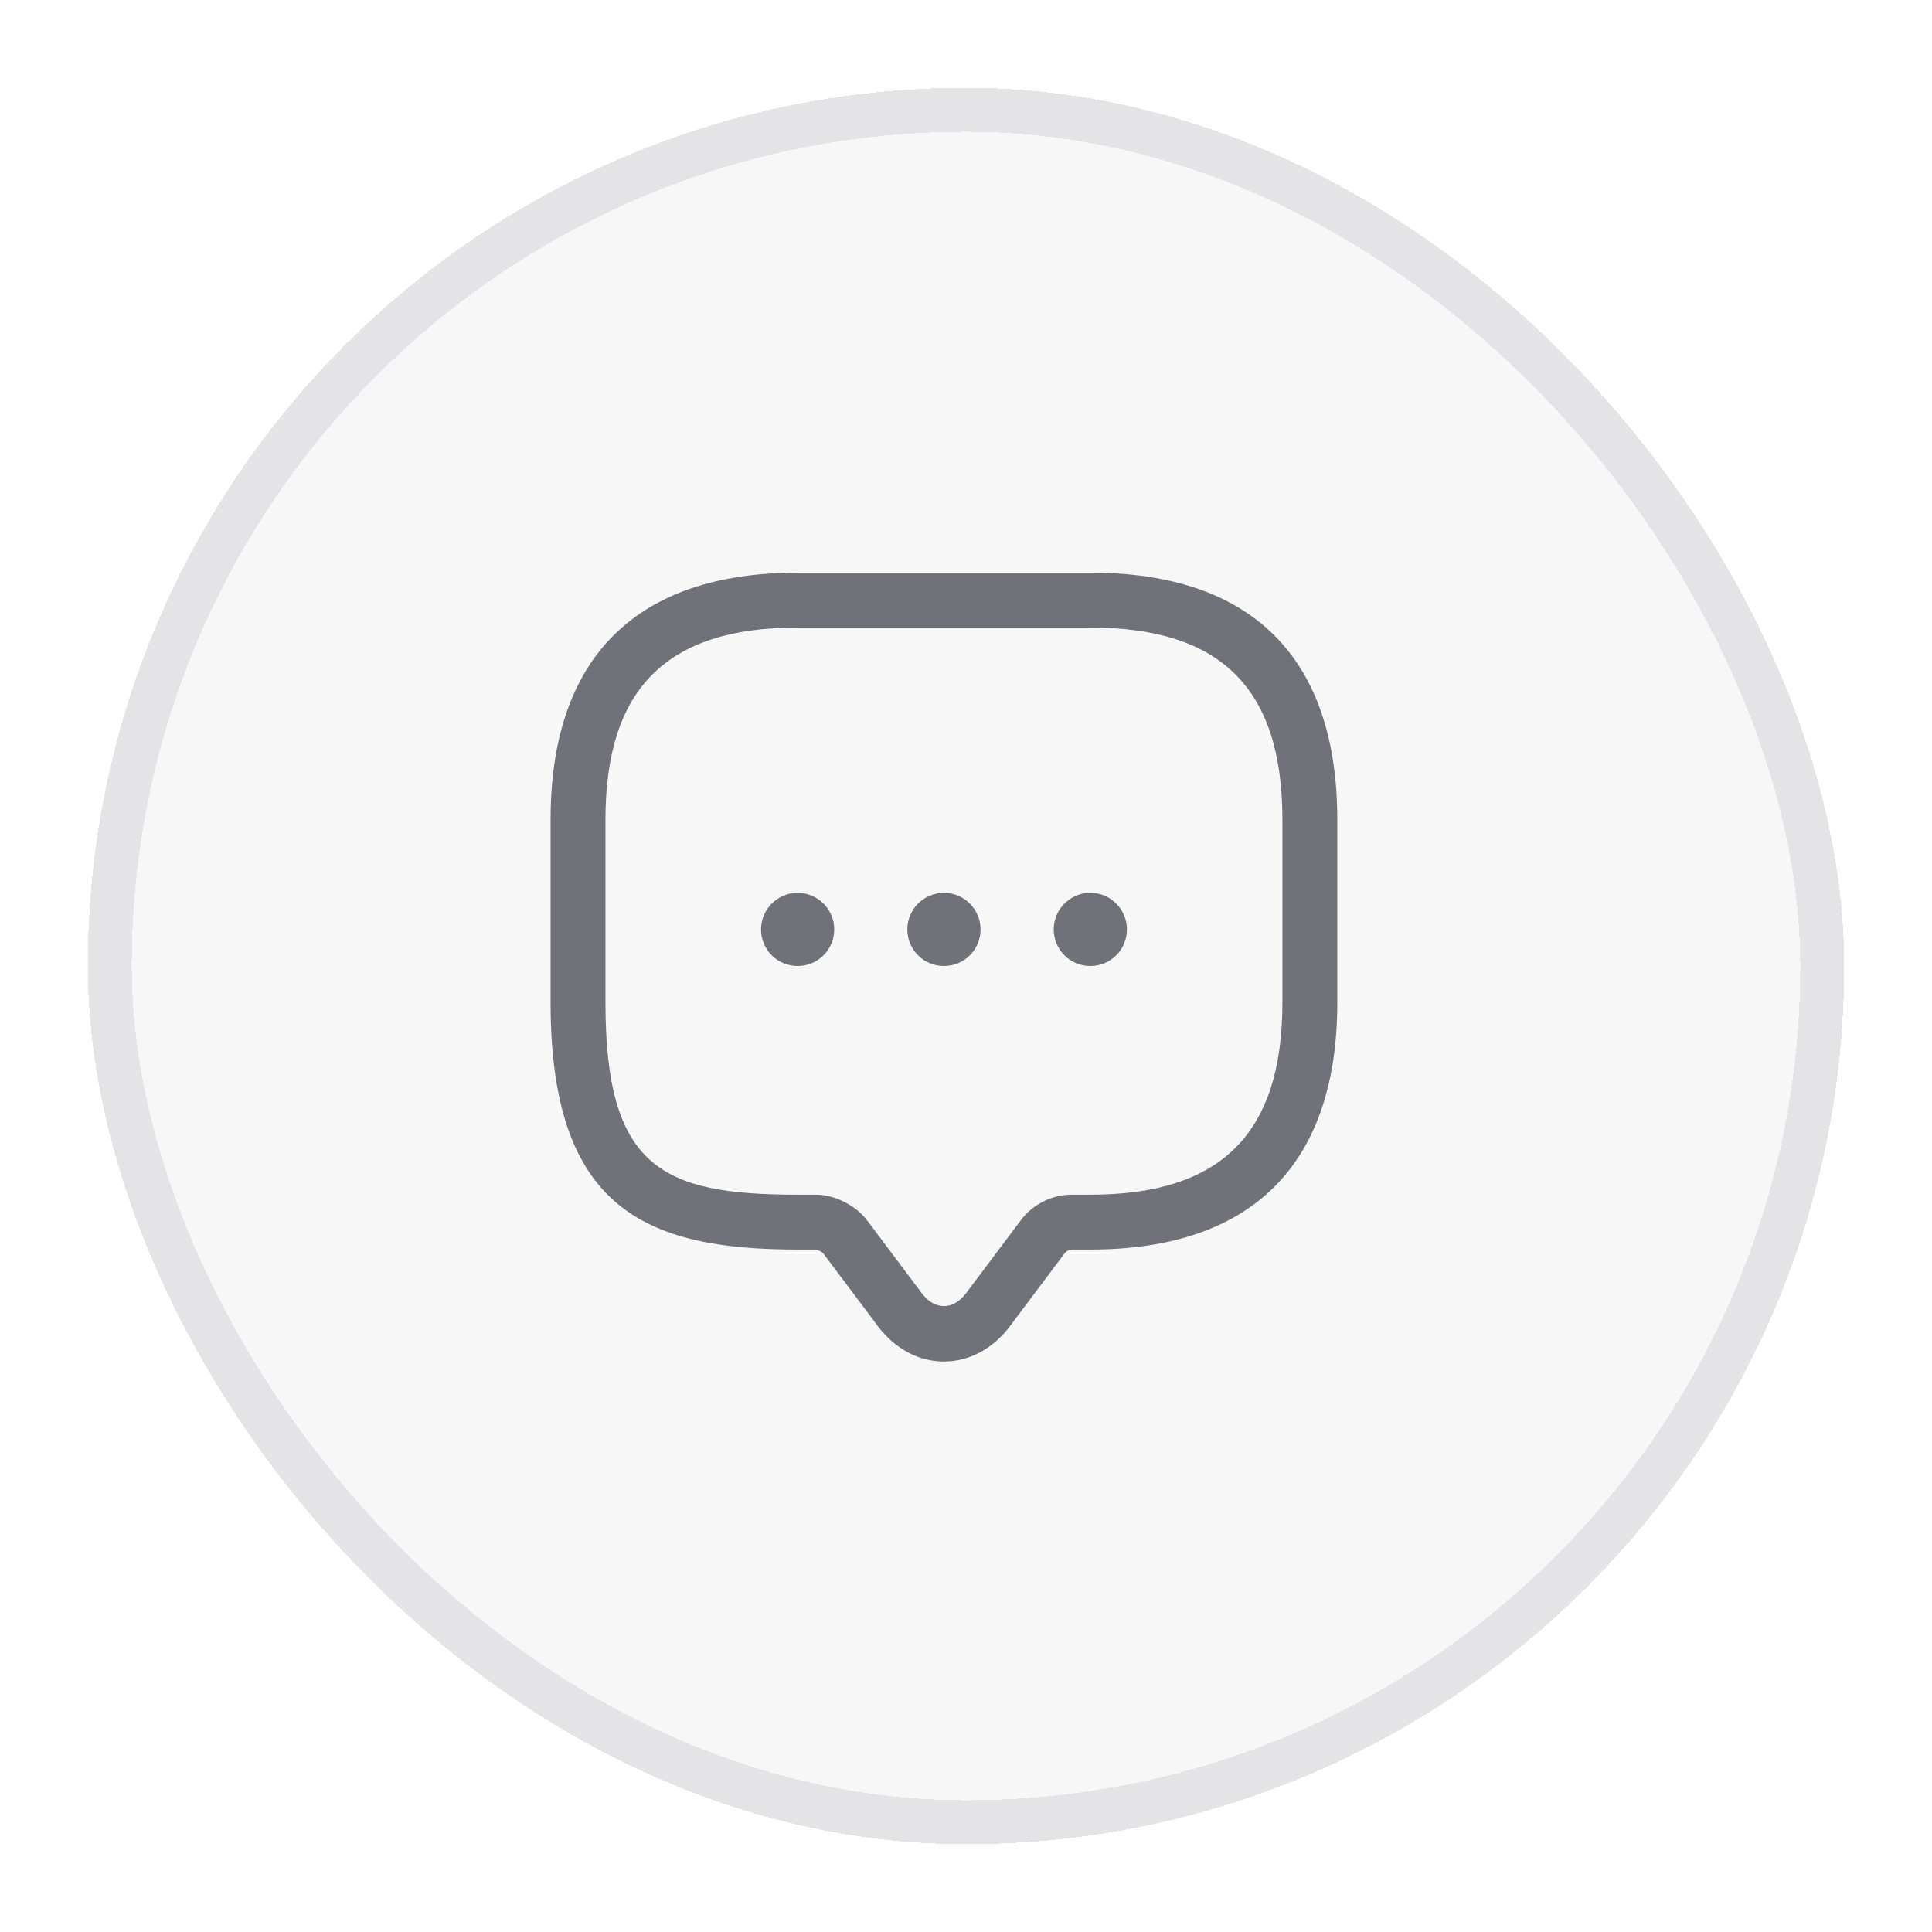 <svg width="44" height="44" viewBox="0 0 44 44" fill="none" xmlns="http://www.w3.org/2000/svg">
<g filter="url(#filter0_d_4762_2854)">
<rect x="2" y="1" width="40" height="40" rx="20" fill="#F7F7F7" shape-rendering="crispEdges"/>
<rect x="2.5" y="1.5" width="39" height="39" rx="19.5" stroke="#E4E4E7" shape-rendering="crispEdges"/>
<path d="M21.497 30.008C20.922 30.008 20.381 29.717 19.997 29.208L18.747 27.542C18.722 27.508 18.622 27.467 18.581 27.458H18.164C14.689 27.458 12.539 26.517 12.539 21.833V17.667C12.539 13.983 14.481 12.042 18.164 12.042H24.831C28.514 12.042 30.456 13.983 30.456 17.667V21.833C30.456 25.517 28.514 27.458 24.831 27.458H24.414C24.347 27.458 24.289 27.492 24.247 27.542L22.997 29.208C22.614 29.717 22.072 30.008 21.497 30.008ZM18.164 13.292C15.181 13.292 13.789 14.683 13.789 17.667V21.833C13.789 25.6 15.081 26.208 18.164 26.208H18.581C19.006 26.208 19.489 26.45 19.747 26.792L20.997 28.458C21.289 28.842 21.706 28.842 21.997 28.458L23.247 26.792C23.522 26.425 23.956 26.208 24.414 26.208H24.831C27.814 26.208 29.206 24.817 29.206 21.833V17.667C29.206 14.683 27.814 13.292 24.831 13.292H18.164Z" fill="#71717A"/>
<path d="M21.497 21C21.031 21 20.664 20.625 20.664 20.167C20.664 19.709 21.039 19.334 21.497 19.334C21.956 19.334 22.331 19.709 22.331 20.167C22.331 20.625 21.964 21 21.497 21Z" fill="#71717A"/>
<path d="M24.831 21C24.365 21 23.998 20.625 23.998 20.167C23.998 19.708 24.373 19.333 24.831 19.333C25.29 19.333 25.665 19.708 25.665 20.167C25.665 20.625 25.298 21 24.831 21Z" fill="#71717A"/>
<path d="M18.165 21C17.699 21 17.332 20.625 17.332 20.167C17.332 19.709 17.707 19.334 18.165 19.334C18.624 19.334 18.999 19.709 18.999 20.167C18.999 20.625 18.632 21 18.165 21Z" fill="#71717A"/>
</g>
<defs>
<filter id="filter0_d_4762_2854" x="0" y="0" width="44" height="44" filterUnits="userSpaceOnUse" color-interpolation-filters="sRGB">
<feFlood flood-opacity="0" result="BackgroundImageFix"/>
<feColorMatrix in="SourceAlpha" type="matrix" values="0 0 0 0 0 0 0 0 0 0 0 0 0 0 0 0 0 0 127 0" result="hardAlpha"/>
<feOffset dy="1"/>
<feGaussianBlur stdDeviation="1"/>
<feComposite in2="hardAlpha" operator="out"/>
<feColorMatrix type="matrix" values="0 0 0 0 0 0 0 0 0 0 0 0 0 0 0 0 0 0 0.02 0"/>
<feBlend mode="normal" in2="BackgroundImageFix" result="effect1_dropShadow_4762_2854"/>
<feBlend mode="normal" in="SourceGraphic" in2="effect1_dropShadow_4762_2854" result="shape"/>
</filter>
</defs>
</svg>
